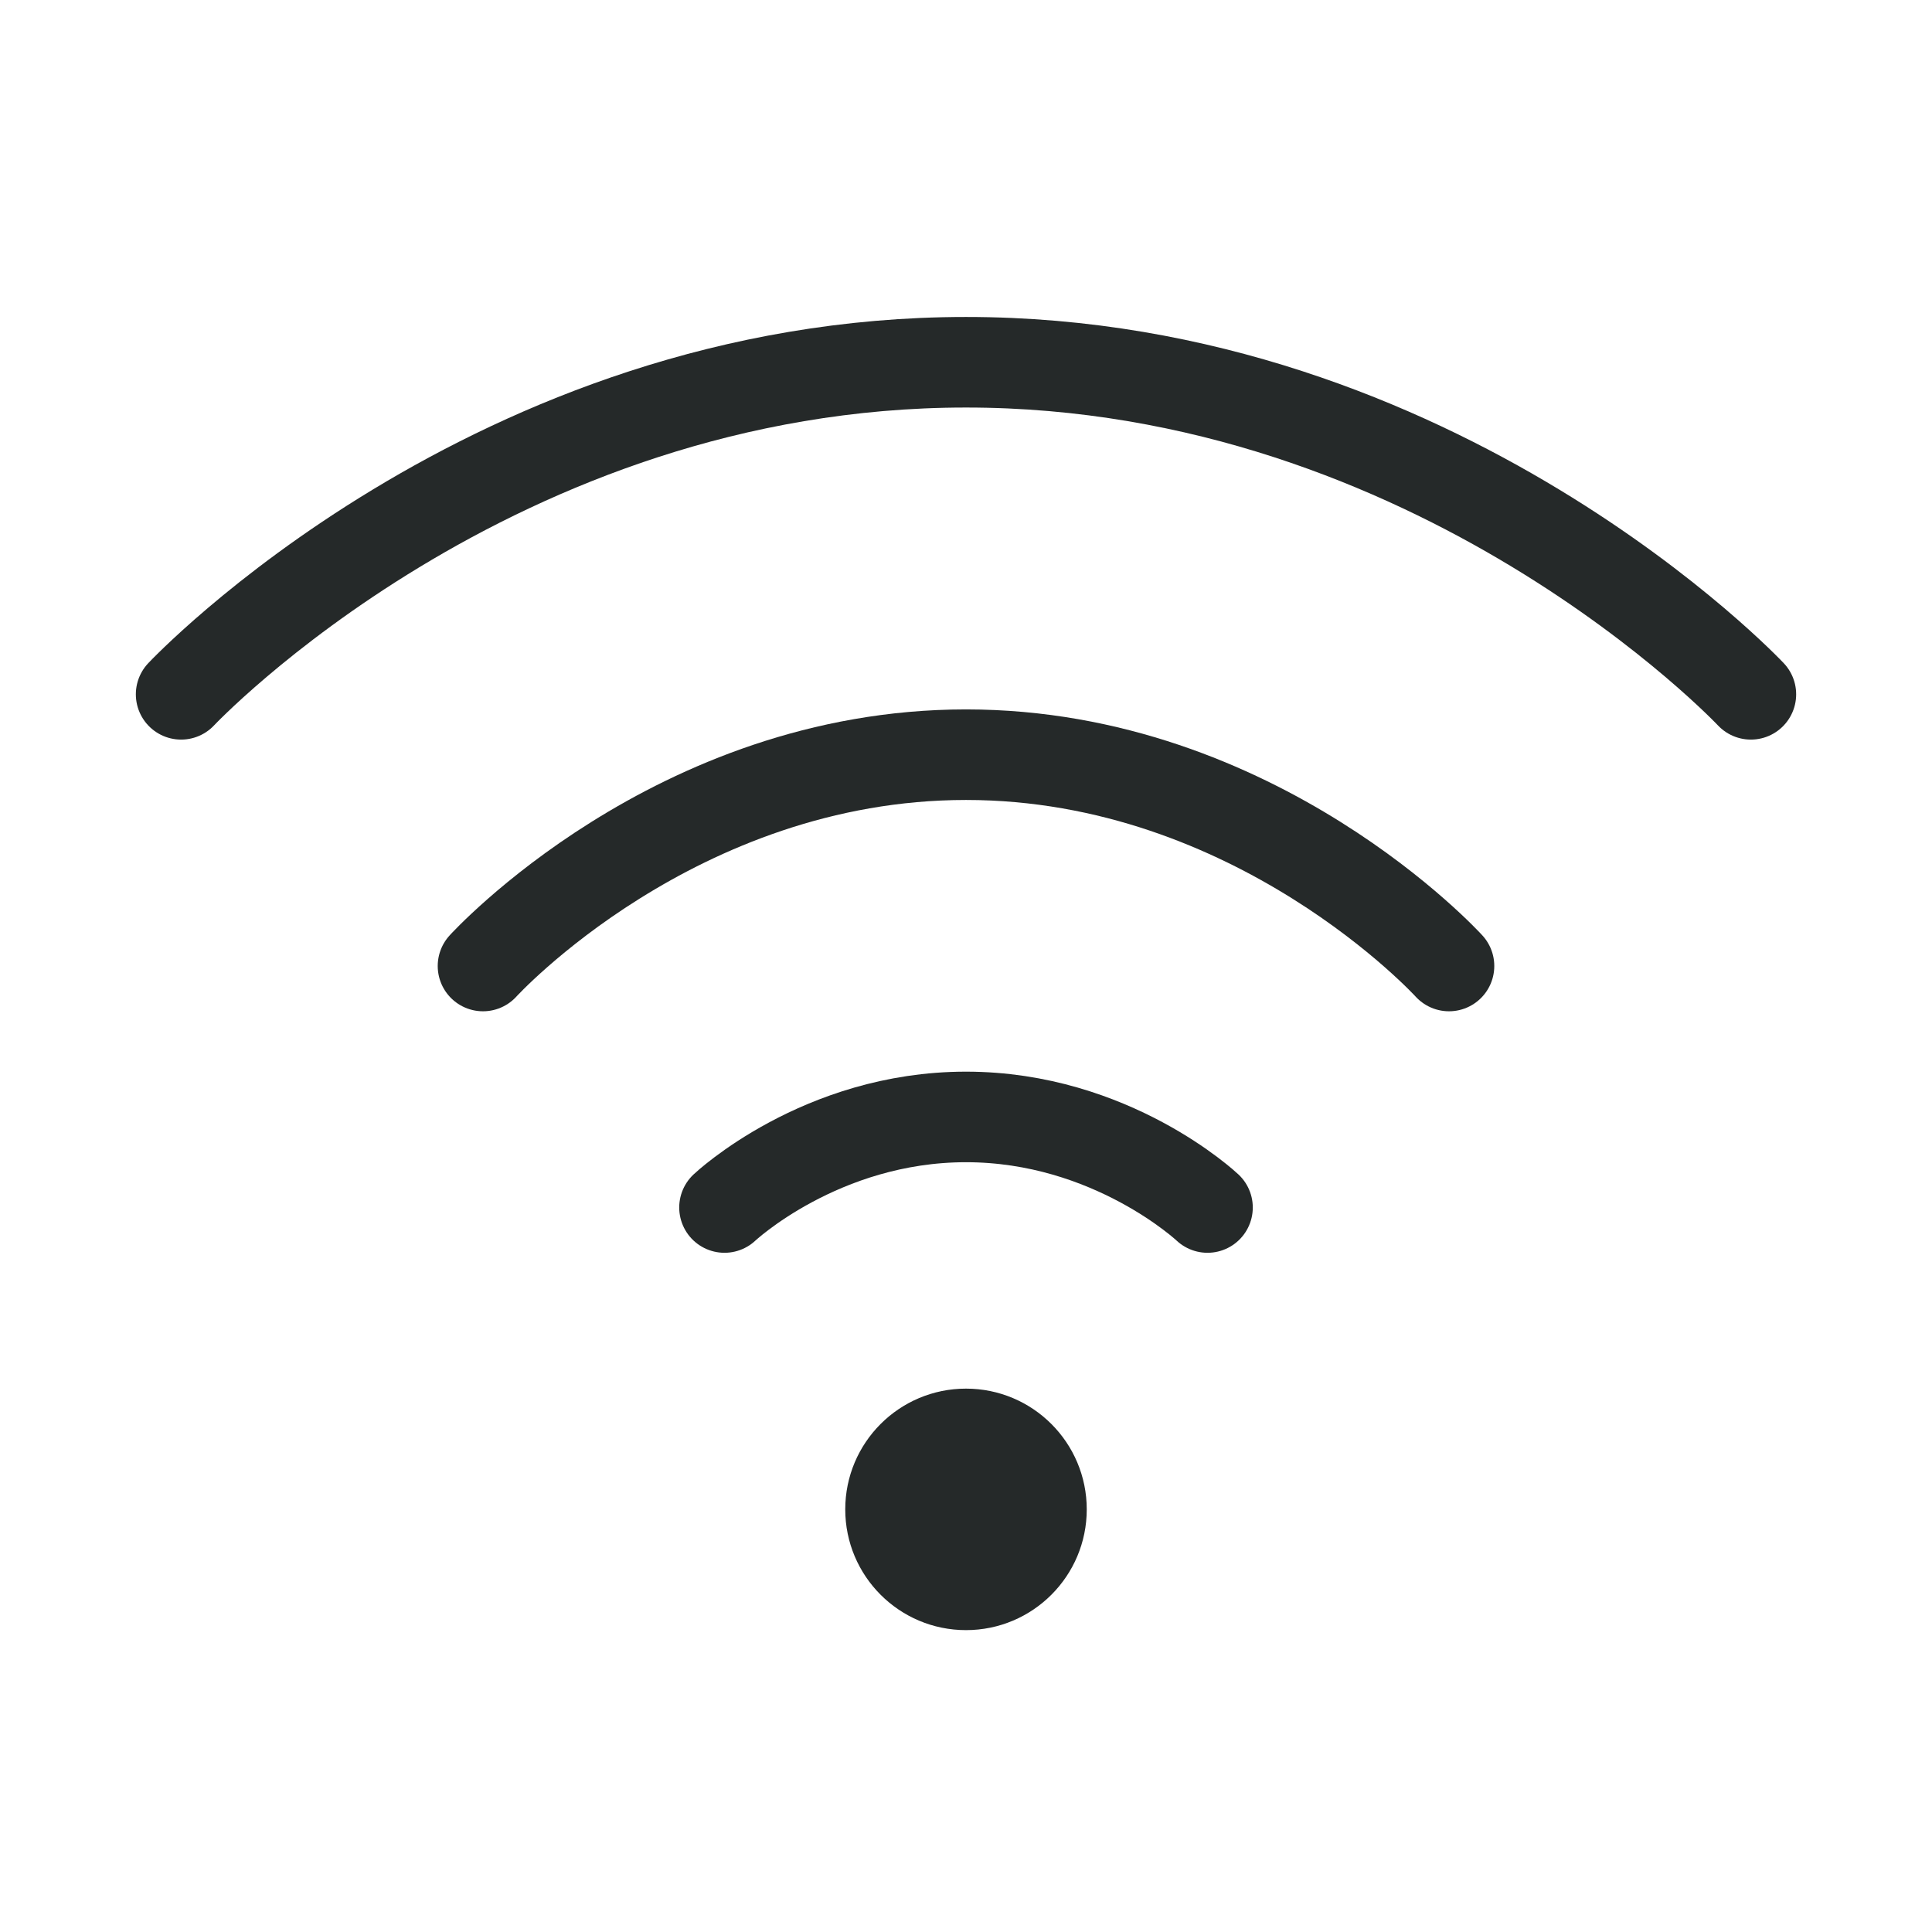 <svg width="32" height="32" viewBox="0 0 32 32" fill="none" xmlns="http://www.w3.org/2000/svg">
<circle cx="16" cy="25" r="2" fill="#252929"/>
<path d="M8 16C8 16 11.181 12.5 16 12.5C20.819 12.5 24 16 24 16" stroke="#252929" stroke-width="1.5" stroke-linecap="round"/>
<path d="M12 20C12 20 13.59 18.5 16 18.5C18.41 18.5 20 20 20 20" stroke="#252929" stroke-width="1.5" stroke-linecap="round"/>
<path d="M3 11.5C3 11.5 8.169 6 16 6C23.831 6 29 11.5 29 11.5" stroke="#252929" stroke-width="1.5" stroke-linecap="round"/>
</svg>
